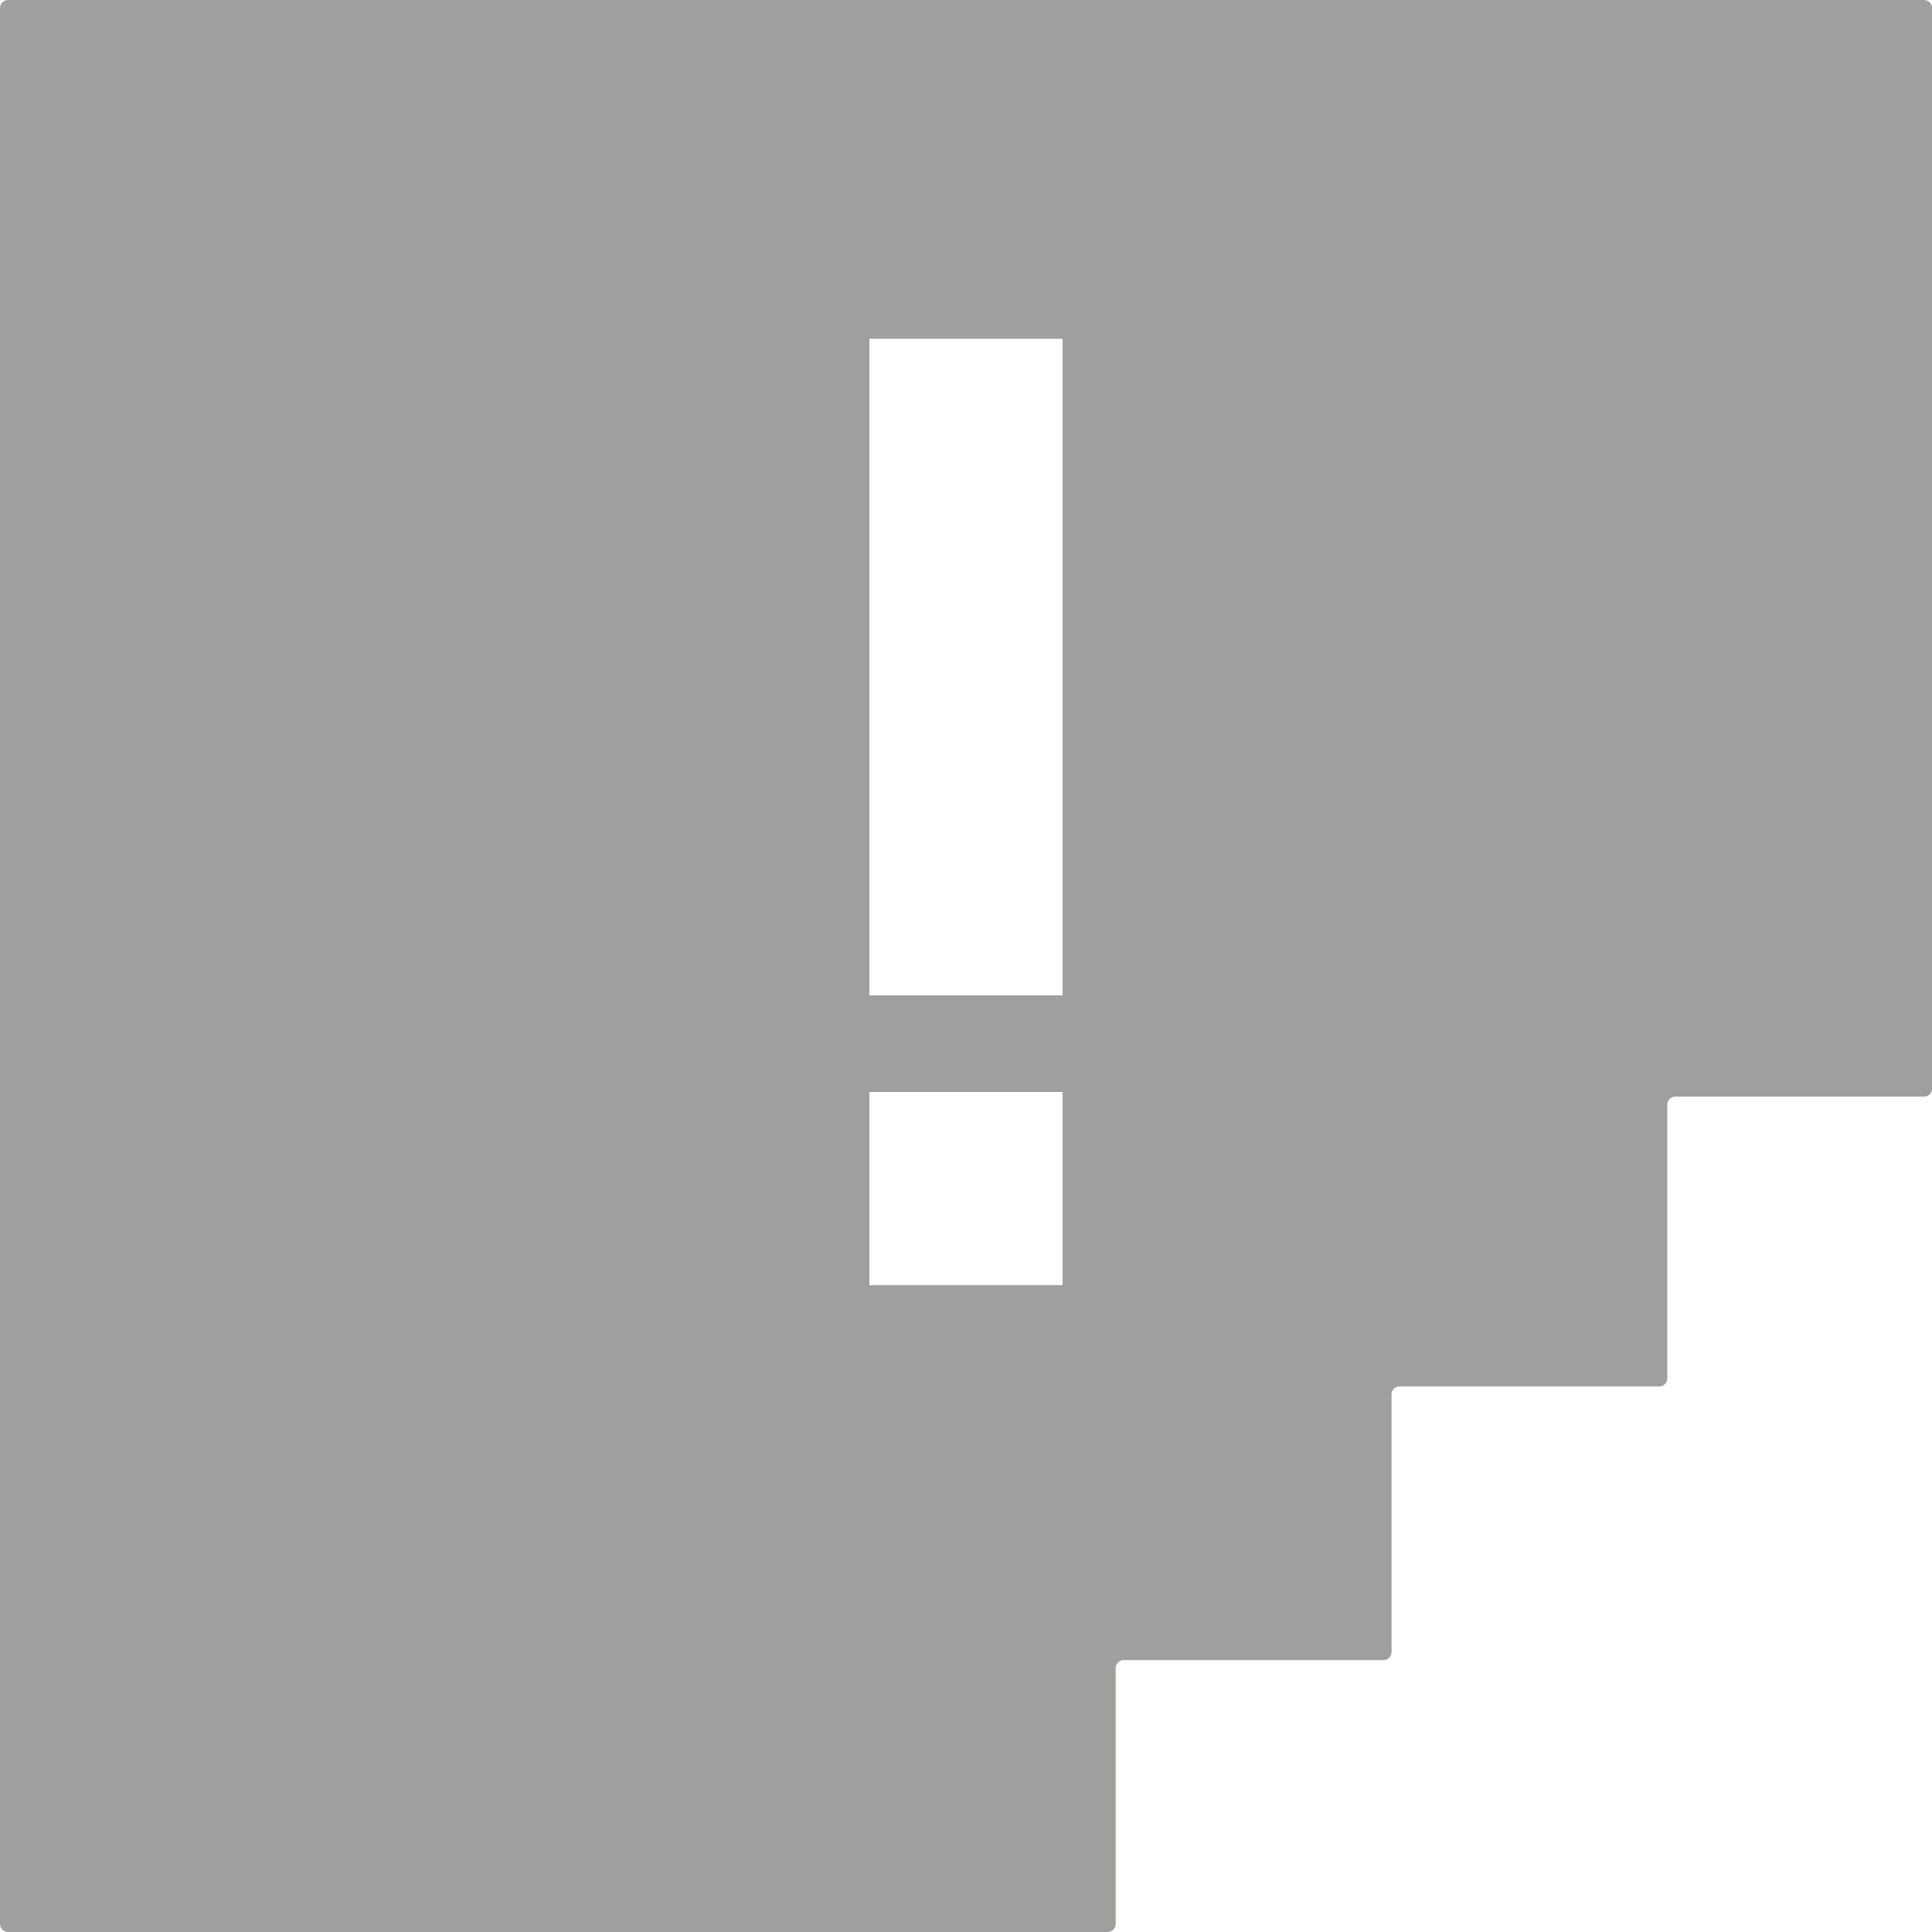 <svg xmlns="http://www.w3.org/2000/svg" width="120mm" height="120mm" viewBox="0 0 340.158 340.158">
  <g id="Schilder">
      <g id="H-27-E">
        <path fill="#A09f9d" stroke="none" d="M338.741,0H1.417A1.418,1.418,0,0,0,0,1.417V338.74a1.418,1.418,0,0,0,1.417,1.418h193.6a1.417,1.417,0,0,0,1.417-1.418V293.705a1.418,1.418,0,0,1,1.418-1.417h45.722A1.417,1.417,0,0,0,245,290.871h0V245.516a1.417,1.417,0,0,1,1.418-1.417h45.721a1.417,1.417,0,0,0,1.417-1.417h0V194.493a1.418,1.418,0,0,1,1.418-1.418h43.772a1.417,1.417,0,0,0,1.417-1.417h0V1.417A1.418,1.418,0,0,0,338.741,0ZM153.071,59.653h34.015v115.6H153.071Zm34.015,166.622H153.071V192.26h34.015Z"/>
      </g>
    </g>
</svg>
